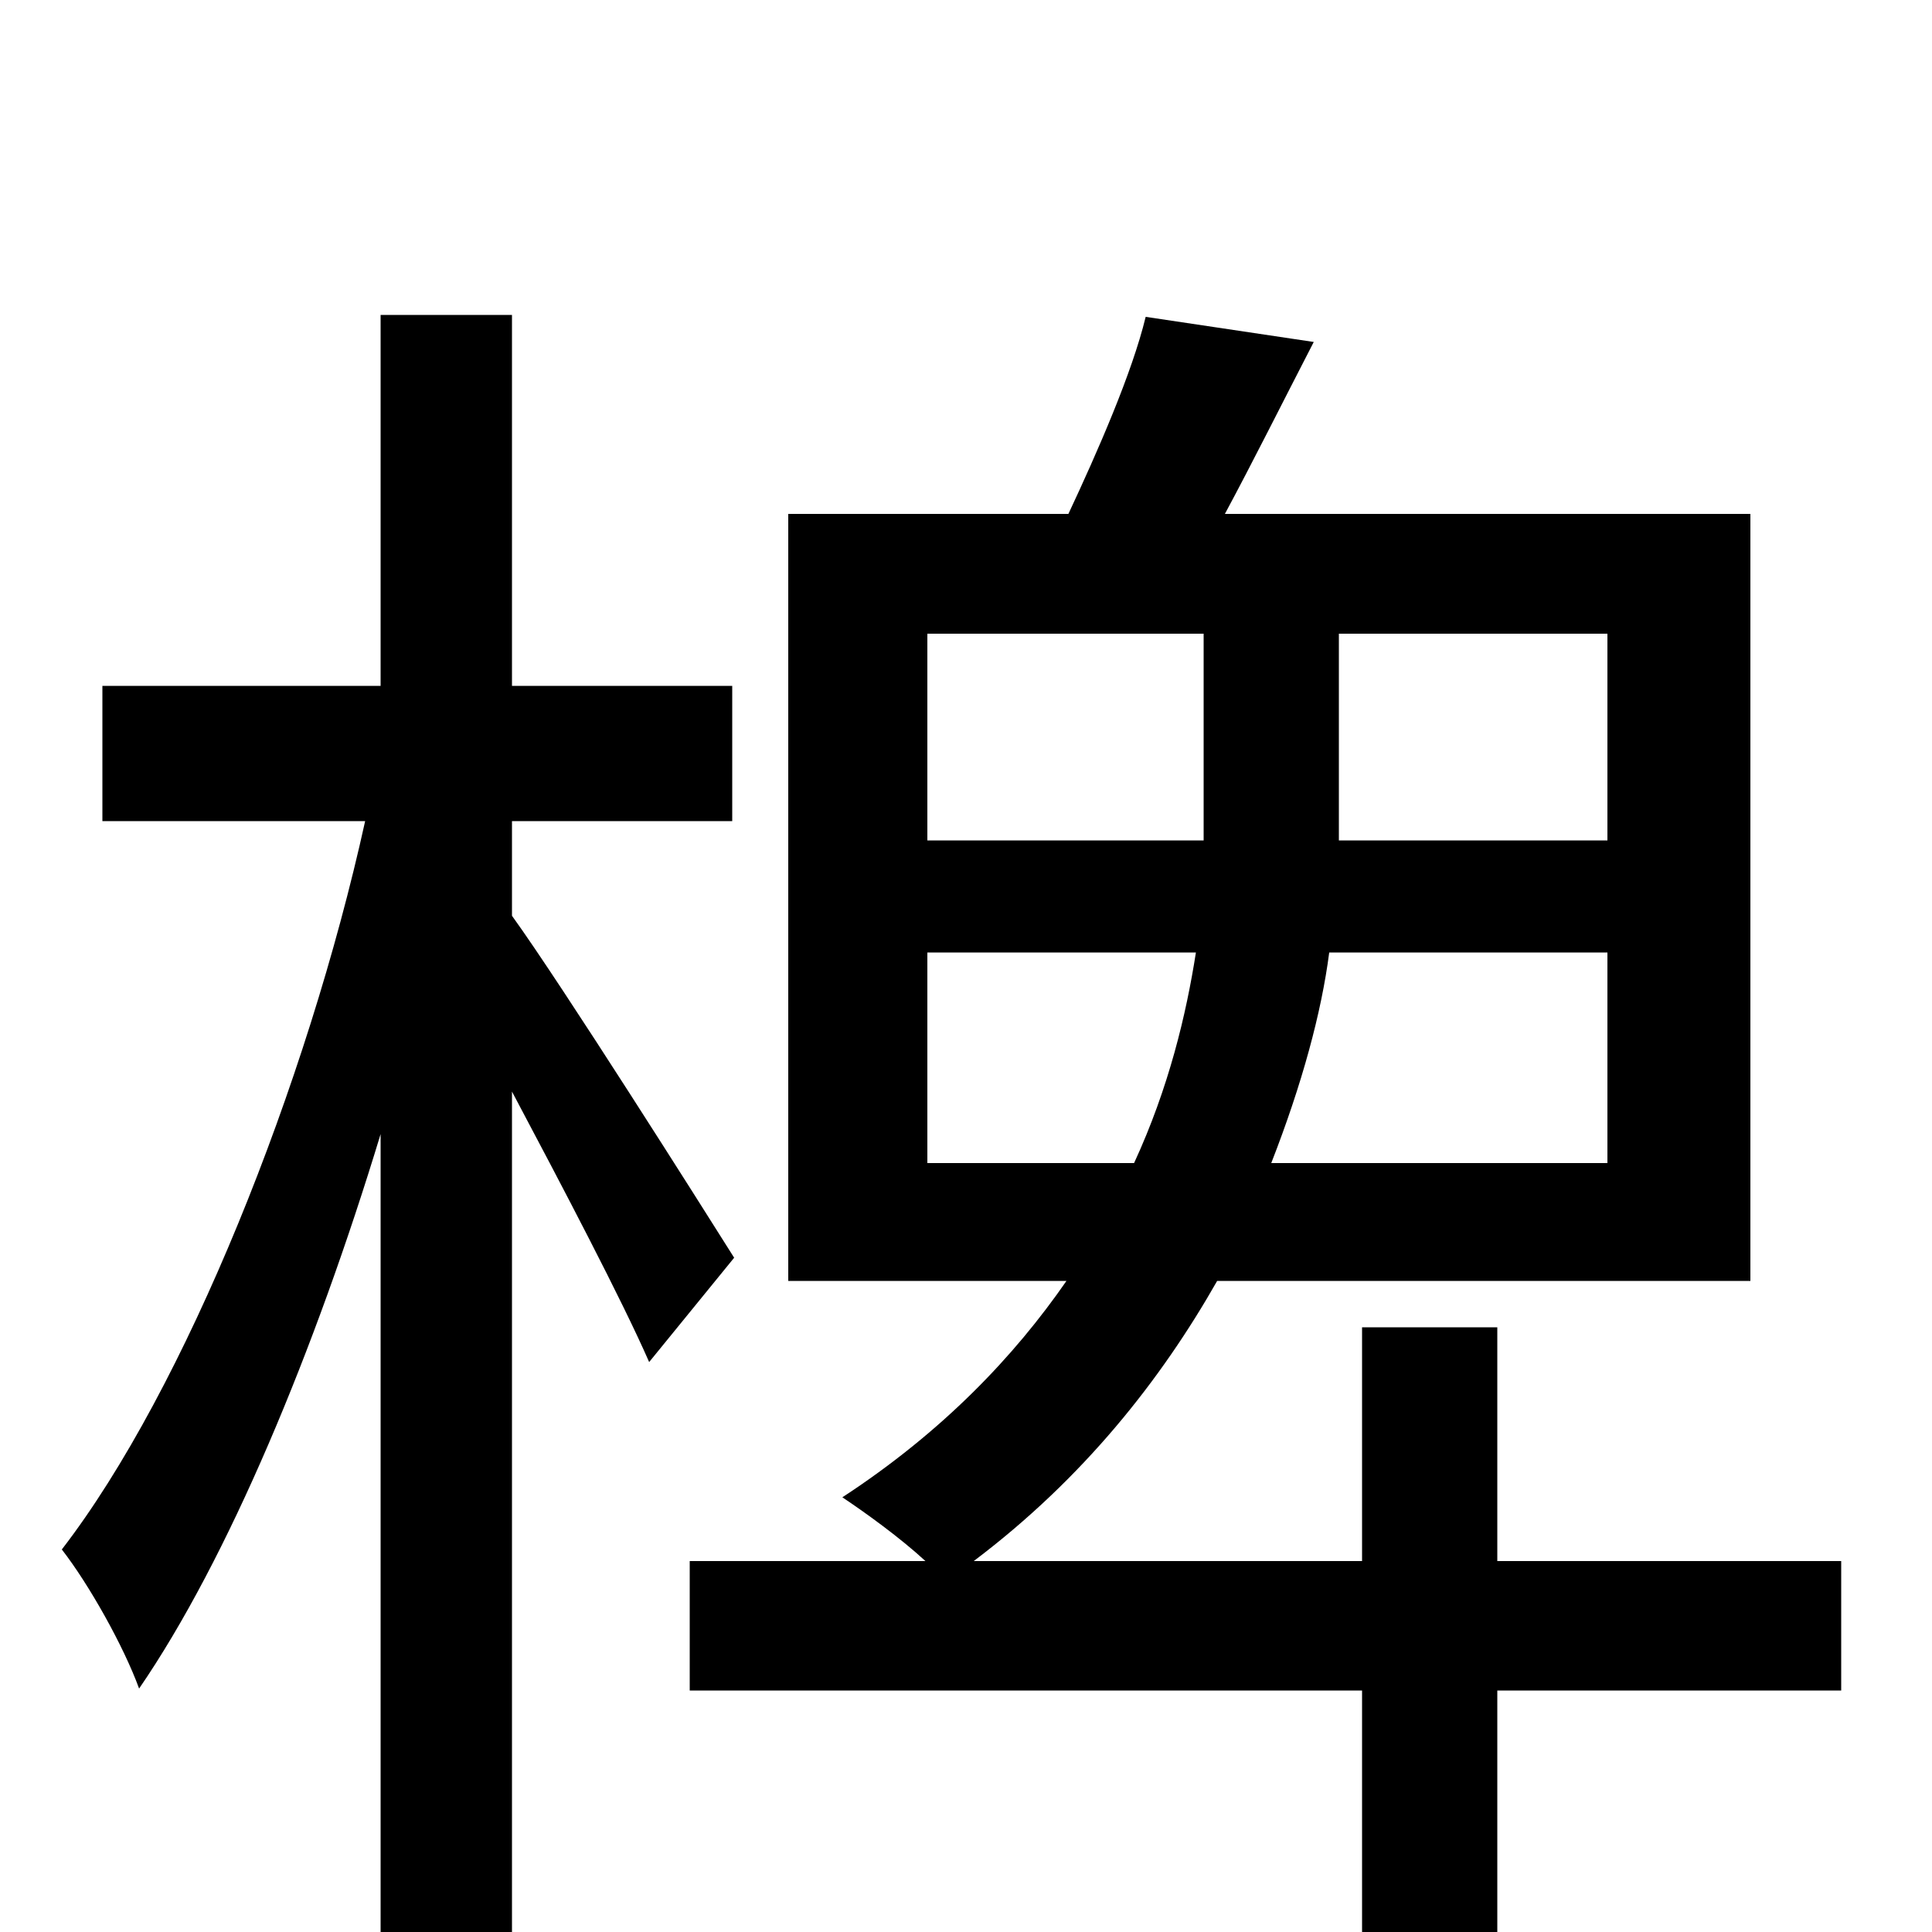 <svg xmlns="http://www.w3.org/2000/svg" viewBox="0 -1000 1000 1000">
	<path fill="#000000" d="M380 -349C363 -376 291 -490 265 -526V-575H379V-645H265V-837H197V-645H53V-575H189C159 -439 96 -281 32 -198C46 -180 64 -148 72 -126C118 -193 163 -301 197 -413V76H265V-435C291 -386 322 -327 336 -295ZM480 -398V-507H619C614 -475 605 -437 587 -398ZM480 -672H623V-565H480ZM832 -565H693V-672H832ZM832 -398H658C674 -439 684 -476 688 -507H832ZM953 -192H775V-313H705V-192H504C561 -235 601 -286 630 -337H906V-734H634C648 -760 664 -792 680 -823L593 -836C586 -807 568 -766 553 -734H408V-337H552C525 -298 488 -259 436 -225C448 -217 466 -204 479 -192H357V-125H705V76H775V-125H953Z"/>
</svg>